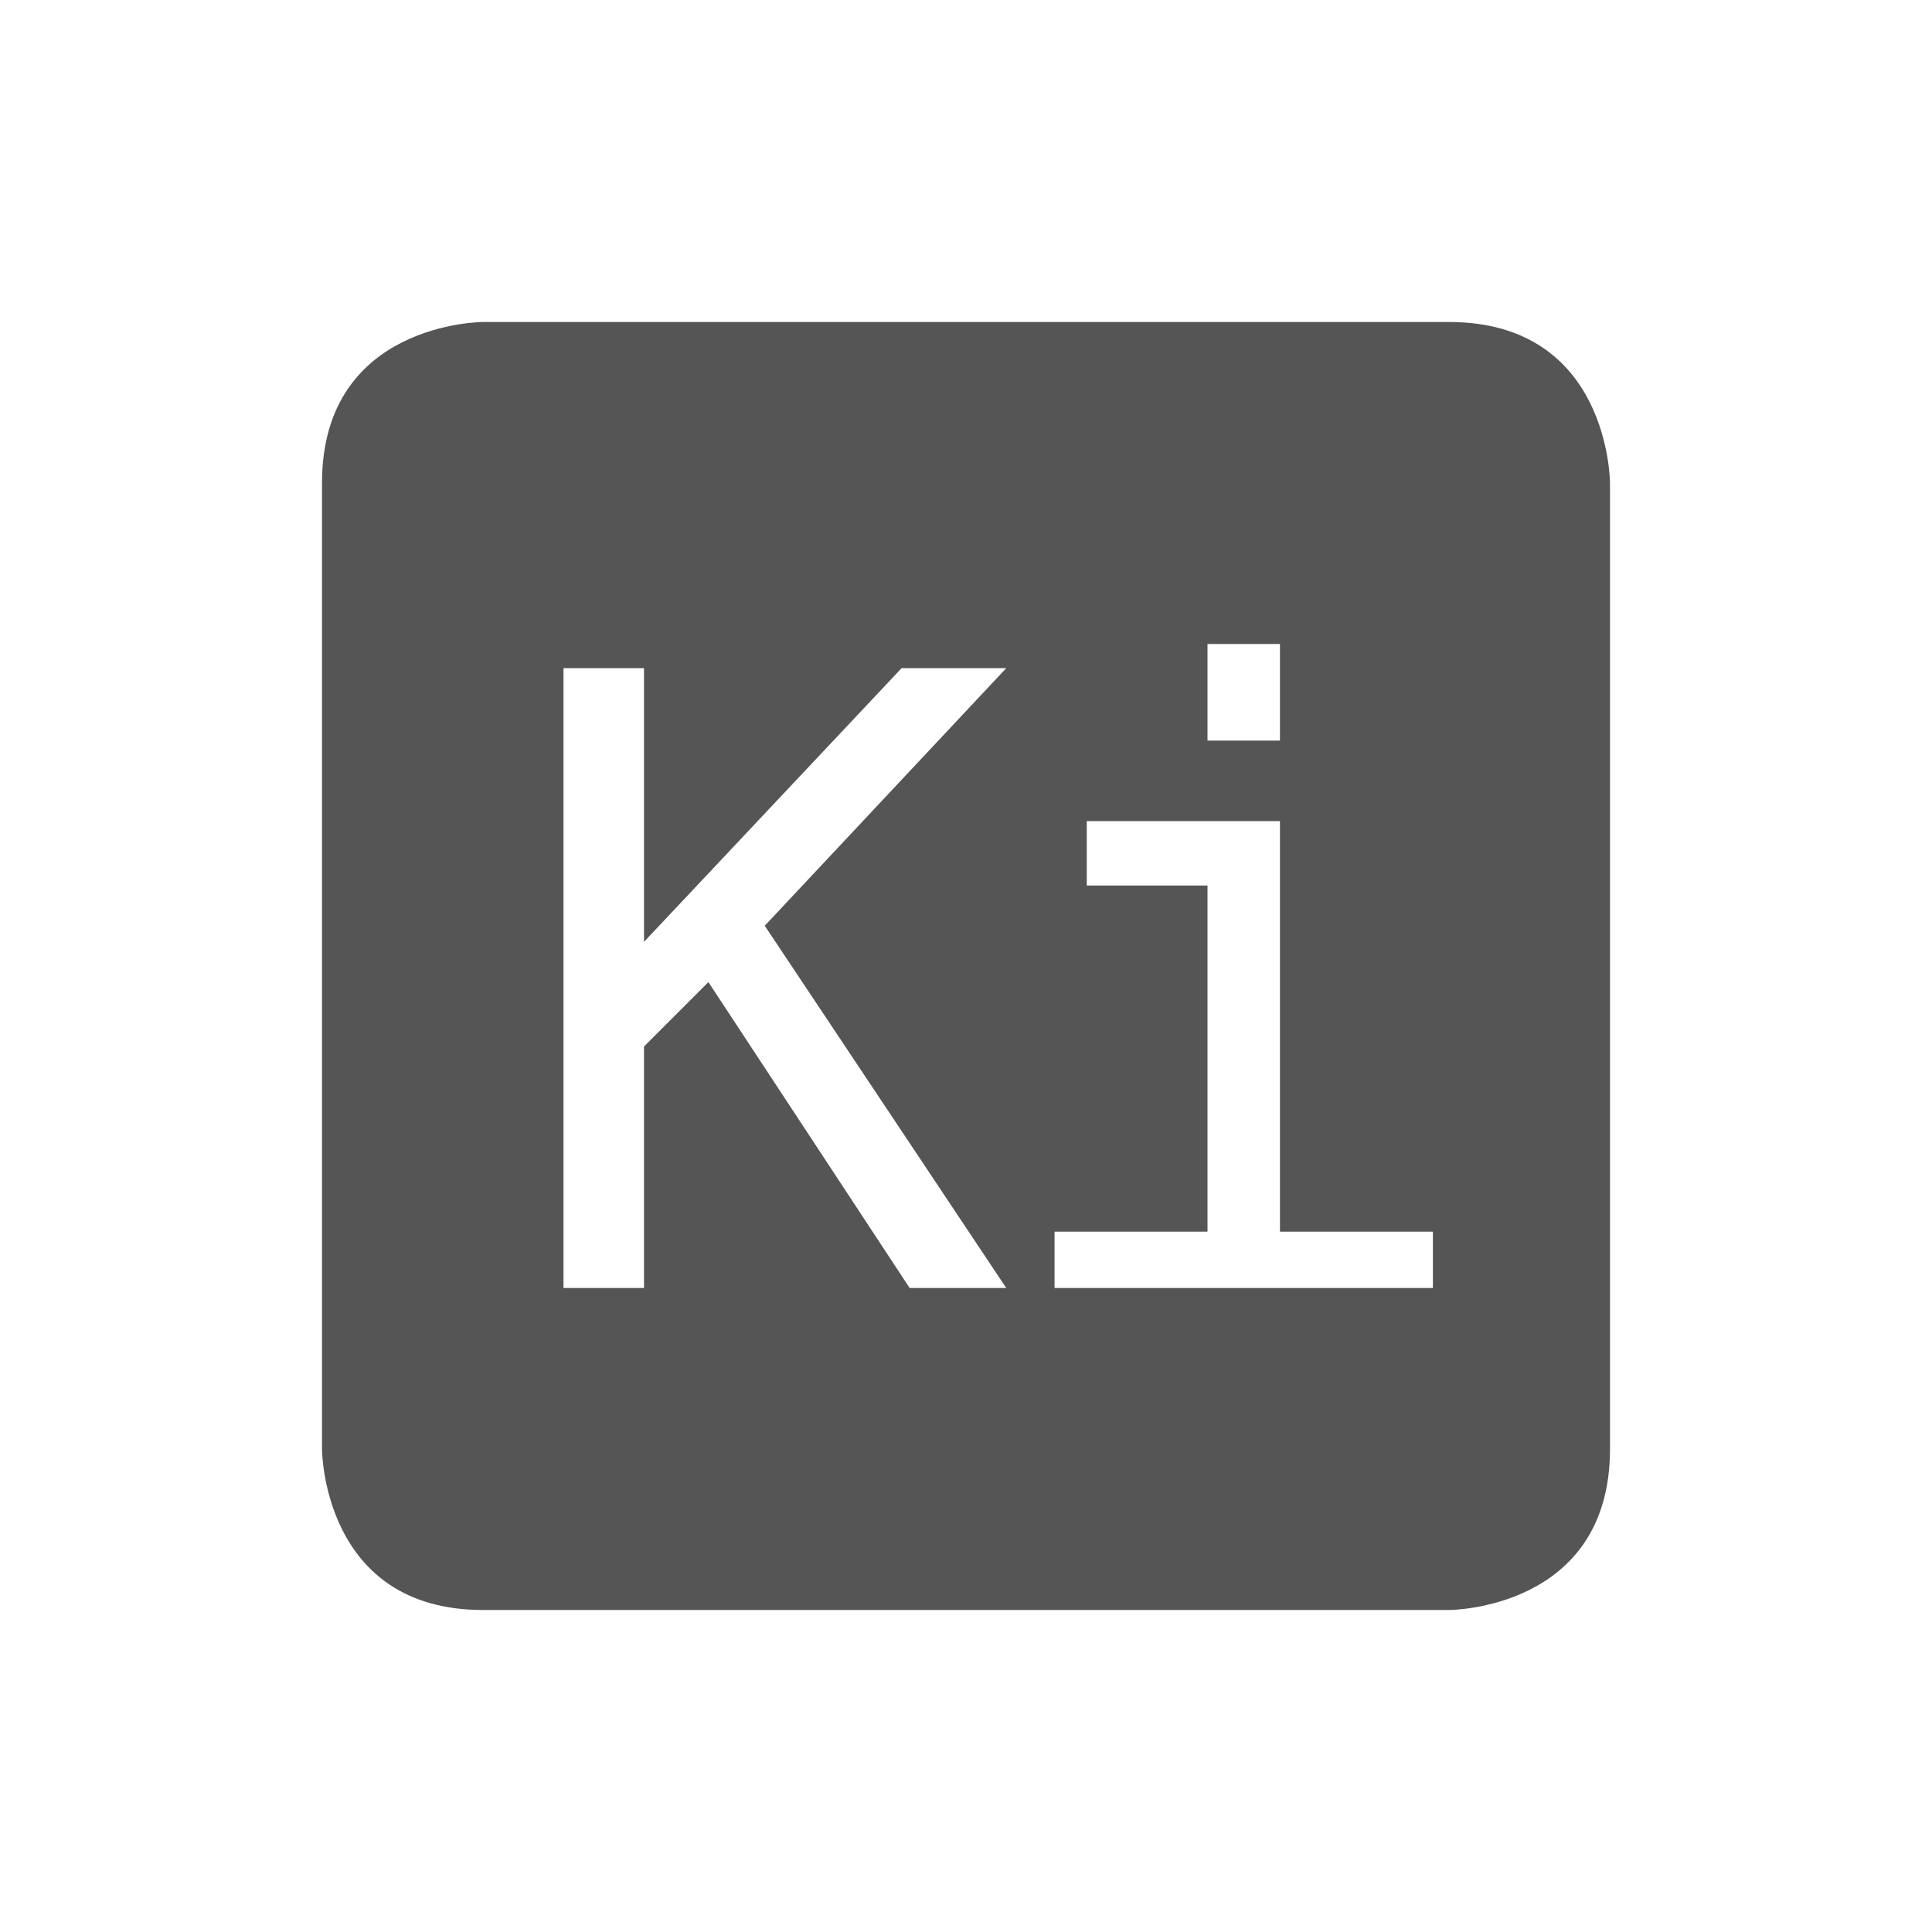 <svg viewBox="0 0 24 24"><path d="m6 4s-2 0-2 2v12s0 2 2 2h12s2 0 2-2v-12s0-2-2-2zm9 4h .9v1.2h-.9zm-8 .3h1v3.4l3.2-3.4h1.3l-3 3.2 3 4.5h-1.2l-2.5-3.8-.8.8v3h-1zm6.5 1.9h2.4v5.1h1.9v.7h-4.7v-.7h1.9v-4.3h-1.5z" fill="#555"/></svg>